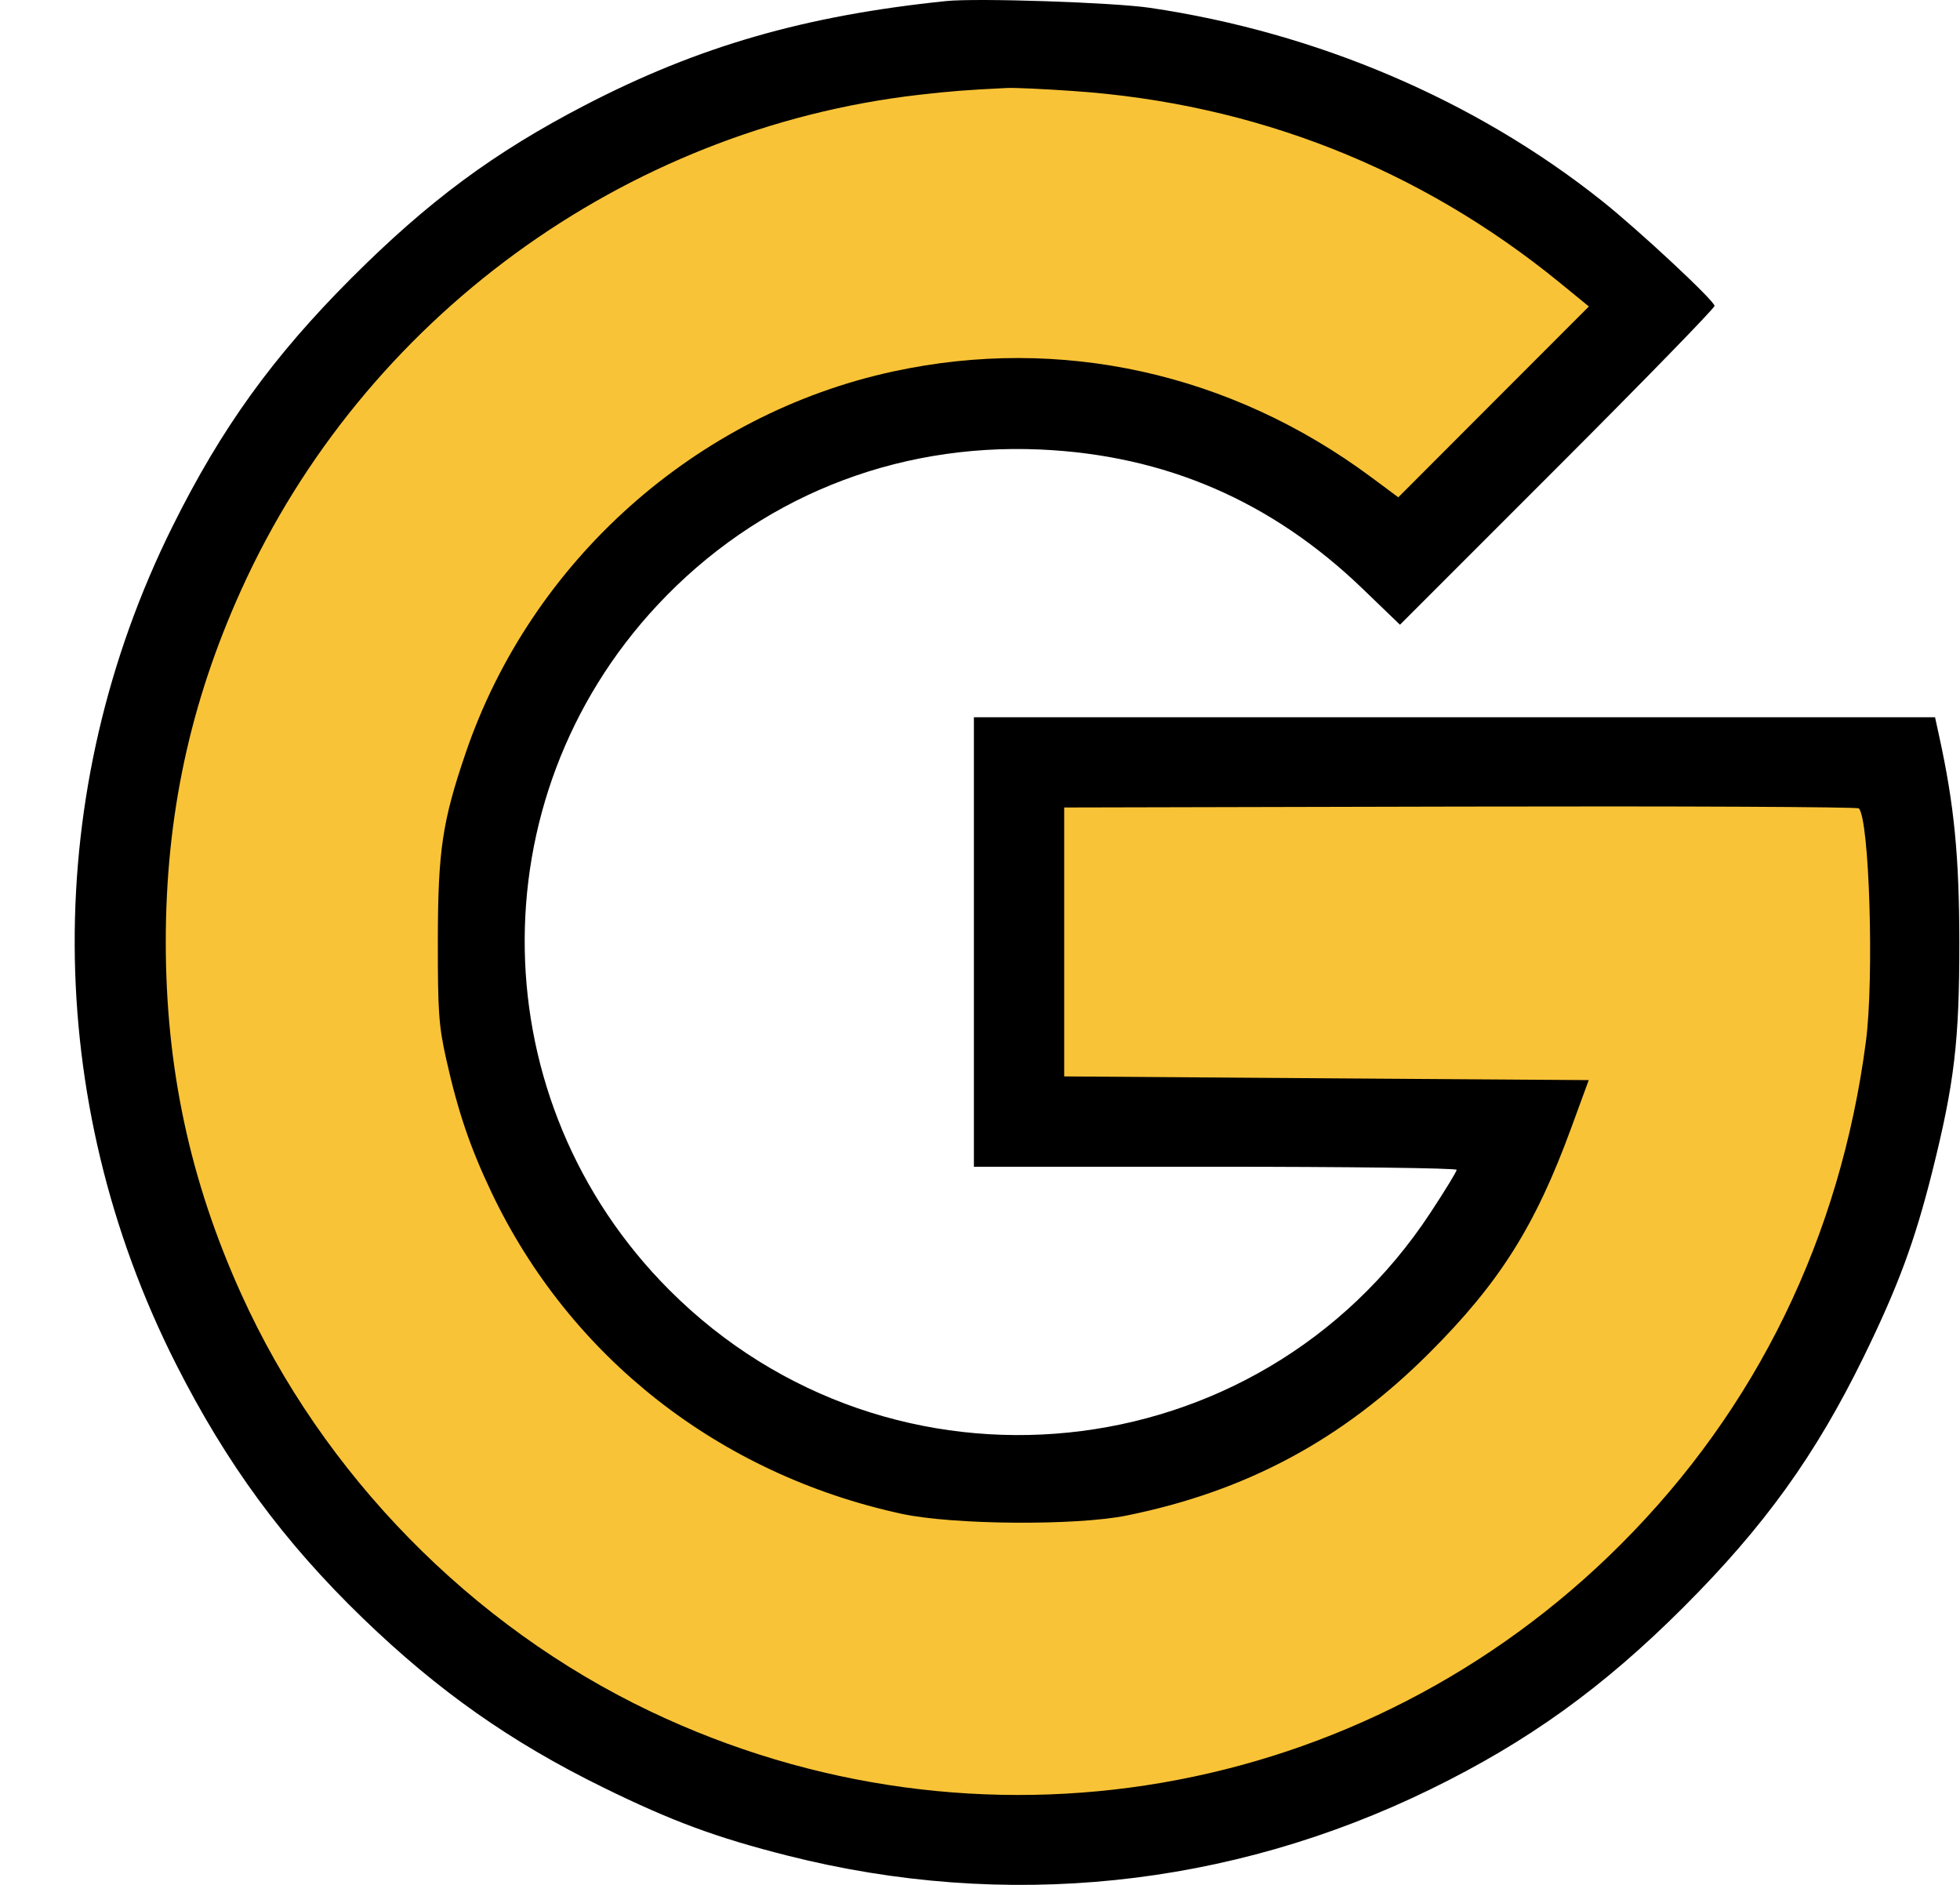<svg width="26" height="25" viewBox="0 0 26 25" fill="none" xmlns="http://www.w3.org/2000/svg">
<path d="M17.309 1.5L21.76 3.5V4L19.782 6.5L18.299 7.5L17.309 6.5L15.826 5.5H11.376L8.408 7L6.925 9.5L6.43 12V14L8.408 17L10.386 18.5L12.859 19.5L15.826 19L17.804 18L19.782 16V15L13.354 14.5L13.848 10H23.244L25.222 10.5L25.716 12.5L24.727 17L21.266 21.5L19.288 23L15.332 24.5L11.376 24L6.43 22L3.958 19.5L2.474 17L1.485 13.5L1.98 9L2.969 8C3.463 7.5 2.969 7 2.969 6.5C2.969 6 3.958 6 3.958 5.5C3.958 5.1 4.288 4.667 4.452 4.5C4.782 4.333 5.54 3.9 5.936 3.5C6.43 3 6.925 3 7.419 2.5C7.914 2 7.914 2 8.408 2C8.903 2 9.892 1 10.386 1H11.376H12.859H13.848H14.837L17.309 1.5Z" fill="#F9C337"/>
<path fill-rule="evenodd" clip-rule="evenodd" d="M12.552 0.014C10.683 0.206 9.268 0.613 7.761 1.395C6.552 2.022 5.683 2.666 4.656 3.694C3.615 4.737 2.937 5.678 2.291 6.977C0.543 10.491 0.558 14.58 2.333 18.089C3.007 19.42 3.762 20.448 4.817 21.467C5.815 22.43 6.777 23.107 8.006 23.71C8.917 24.157 9.503 24.373 10.447 24.612C13.337 25.343 16.303 25.037 18.972 23.734C20.267 23.102 21.263 22.385 22.332 21.317C23.409 20.24 24.084 19.301 24.725 17.991C25.178 17.063 25.398 16.47 25.63 15.548C25.926 14.366 25.992 13.811 25.991 12.494C25.99 11.358 25.923 10.674 25.725 9.77L25.669 9.513H19.294H12.919V12.494V15.475H16.121C17.882 15.475 19.323 15.493 19.323 15.516C19.323 15.539 19.165 15.797 18.972 16.09C16.692 19.553 11.818 20.047 8.883 17.114C6.383 14.615 6.312 10.605 8.721 8.026C10.043 6.611 11.853 5.876 13.799 5.962C15.457 6.036 16.867 6.645 18.077 7.81L18.571 8.286L20.658 6.199C21.805 5.052 22.744 4.088 22.744 4.057C22.744 3.99 21.739 3.053 21.25 2.664C19.573 1.329 17.47 0.431 15.256 0.104C14.773 0.032 12.959 -0.028 12.552 0.014ZM14.235 1.207C16.642 1.371 18.831 2.233 20.688 3.747L21.077 4.065L19.813 5.33L18.549 6.596L18.191 6.33C16.328 4.946 14.067 4.446 11.848 4.927C9.231 5.493 7.045 7.443 6.178 9.985C5.867 10.895 5.81 11.283 5.808 12.47C5.807 13.417 5.82 13.604 5.919 14.047C6.076 14.748 6.237 15.22 6.52 15.816C7.562 18.003 9.541 19.553 11.959 20.078C12.635 20.225 14.273 20.238 14.946 20.101C16.536 19.779 17.812 19.093 18.959 17.946C19.892 17.014 20.365 16.264 20.842 14.962L21.075 14.326L17.596 14.302L14.117 14.277V12.494V10.71L19.369 10.698C22.258 10.691 24.637 10.702 24.658 10.722C24.798 10.864 24.862 12.97 24.752 13.813C24.413 16.405 23.303 18.682 21.499 20.485C18.093 23.89 12.968 24.77 8.623 22.697C6.25 21.565 4.283 19.557 3.2 17.163C2.519 15.658 2.199 14.162 2.199 12.494C2.199 10.826 2.519 9.329 3.2 7.824C4.826 4.23 8.276 1.709 12.186 1.258C12.605 1.21 12.818 1.193 13.359 1.167C13.453 1.162 13.847 1.18 14.235 1.207Z" fill="black"/>
</svg>

